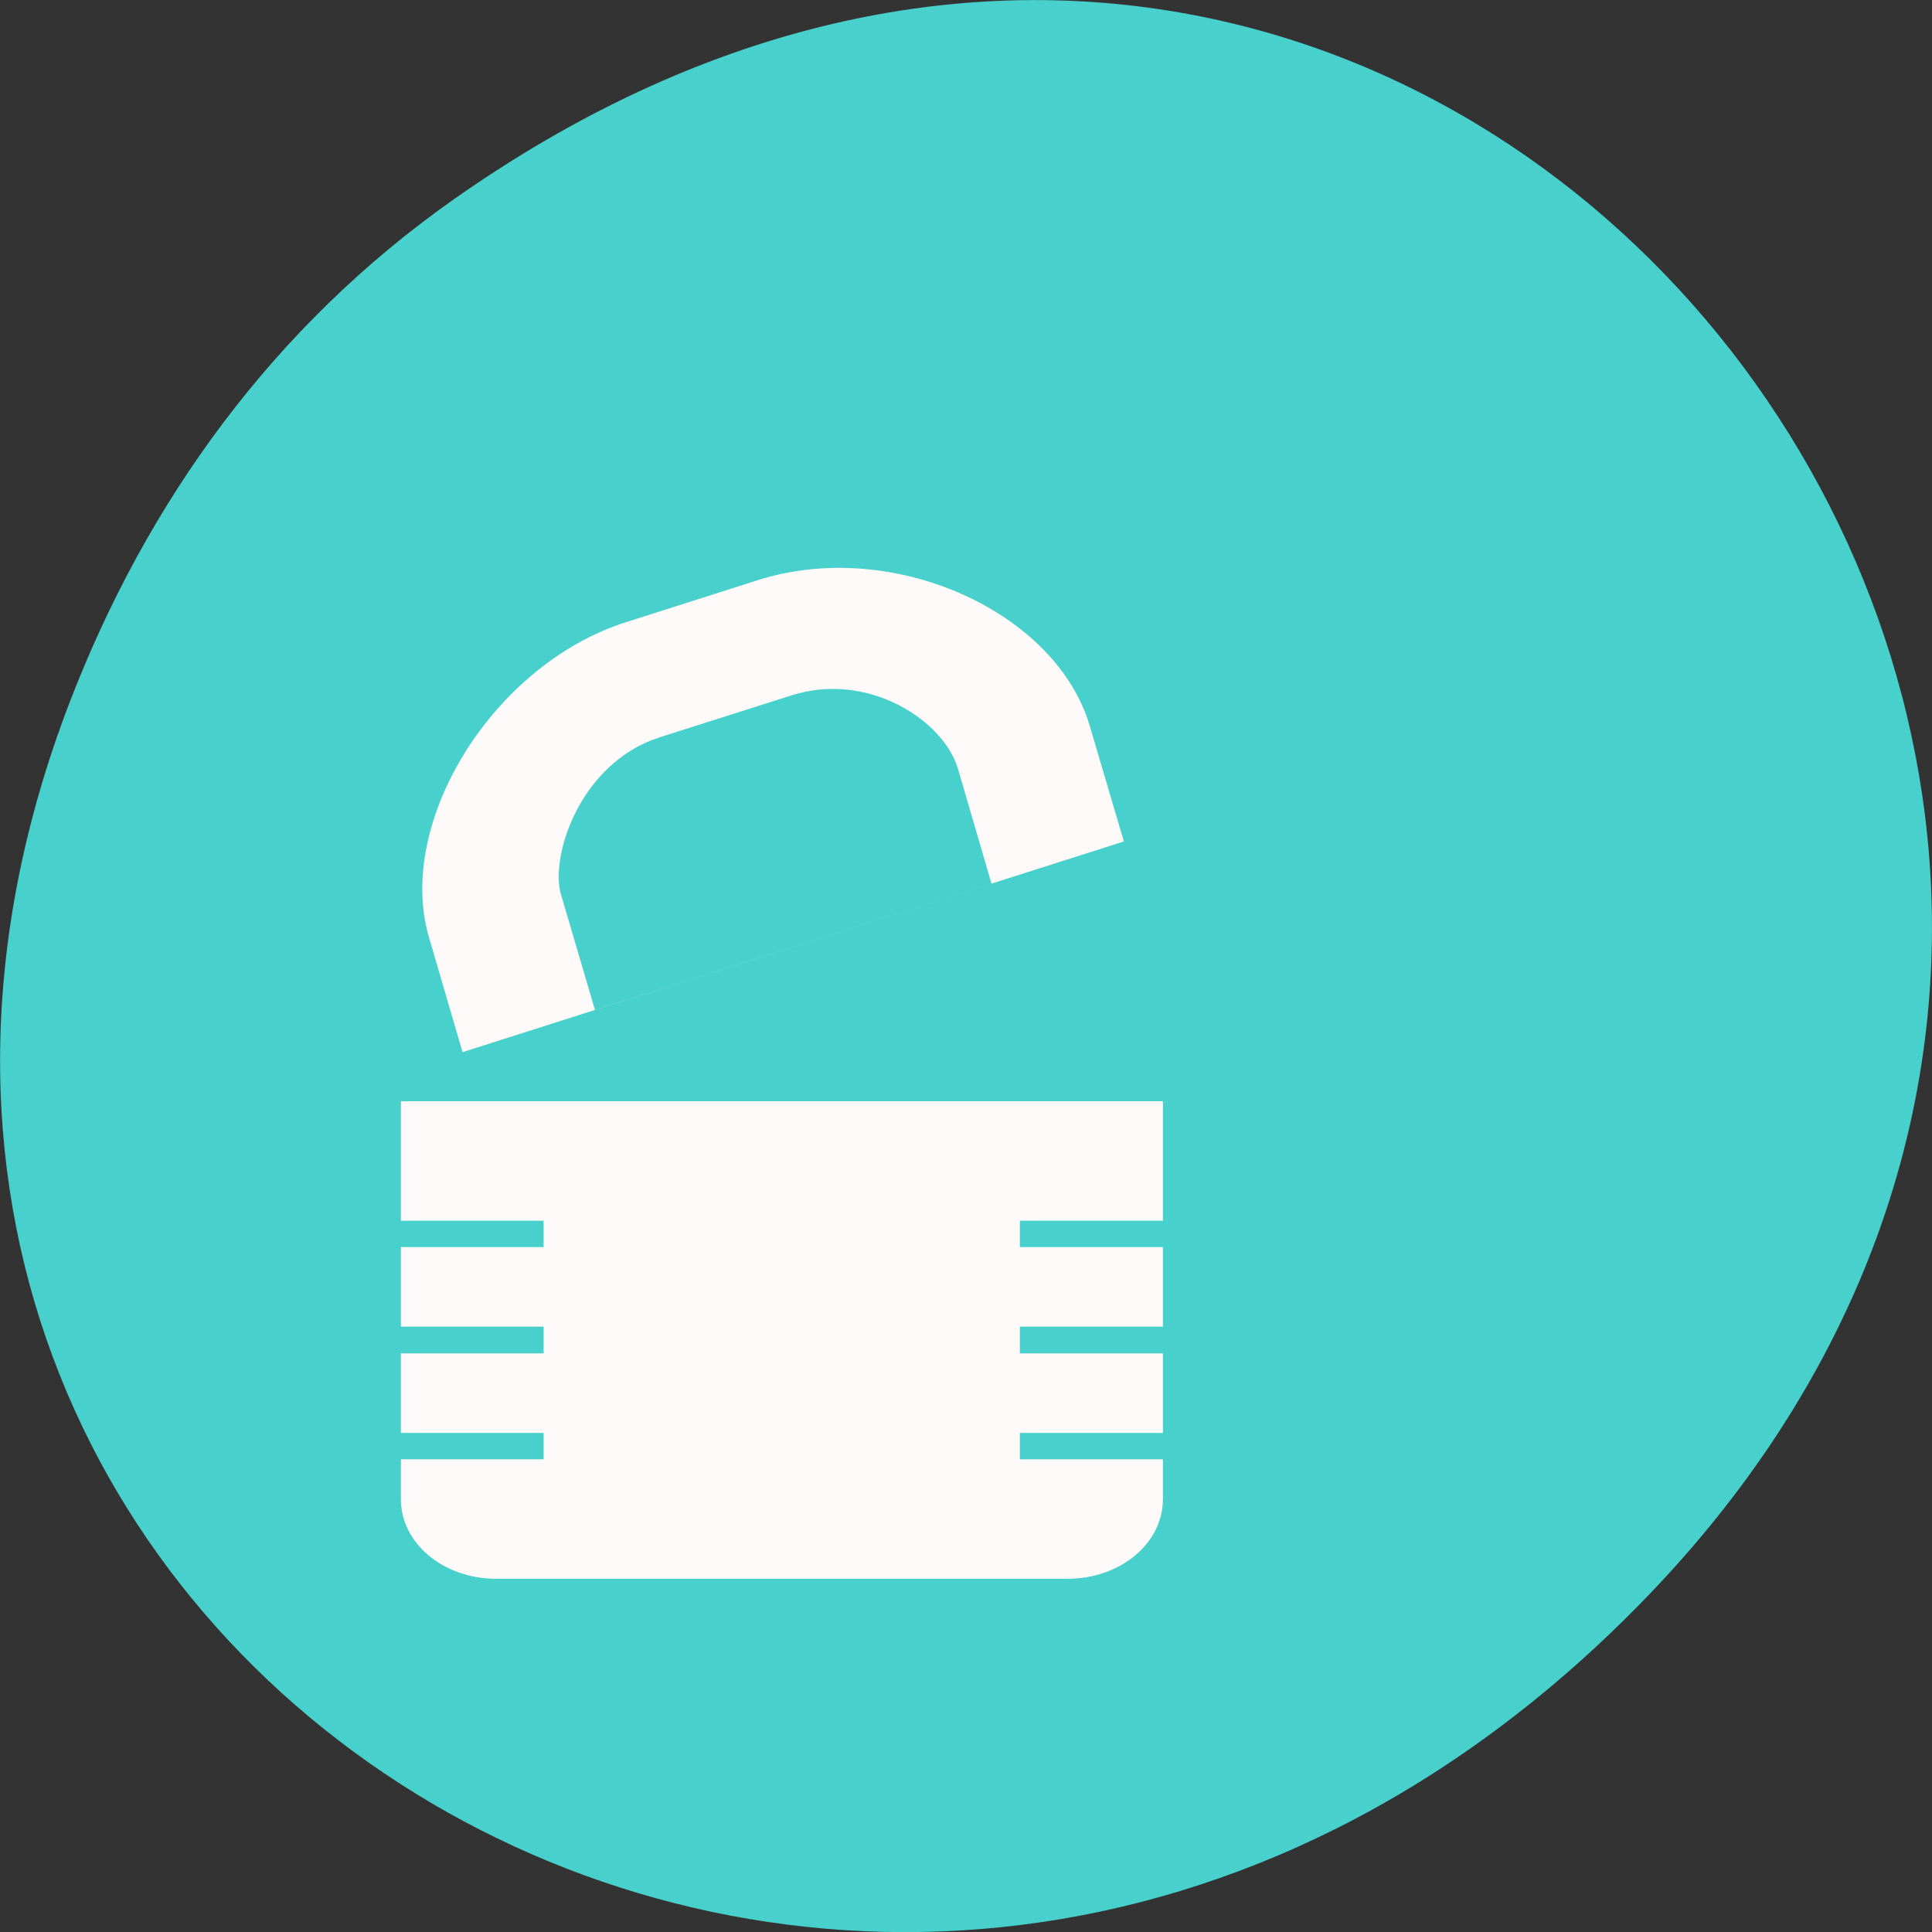 <svg xmlns="http://www.w3.org/2000/svg" viewBox="0 0 24 24"><rect x="0" y="0" width="24" height="24" fill="#333333" stroke="none"/><path d="m 5.641 2.473 c 12.273 -8.629 24.711 7.309 14.711 17.473 c -9.422 9.582 -24.06 0.699 -19.488 -11.219 c 0.957 -2.488 2.523 -4.668 4.777 -6.254" fill="#47d0cc"/><g fill="#fffafa"><path d="m 7.773 7.73 c -1.66 0.531 -2.859 2.496 -2.445 3.91 l 0.418 1.43 l 8.215 -2.617 l -0.422 -1.43 c -0.418 -1.43 -2.453 -2.348 -4.125 -1.816 m -1.223 1.953 l 1.645 -0.523 c 0.949 -0.301 1.887 0.313 2.063 0.91 l 0.418 1.43 l -4.926 1.57 l -0.422 -1.434 c -0.141 -0.477 0.238 -1.637 1.223 -1.953"/><path d="m 4.98 13.68 v 1.484 h 1.773 v 0.328 h -1.773 v 0.988 h 1.773 v 0.332 h -1.773 v 0.988 h 1.773 v 0.328 h -1.773 v 0.496 c 0 0.547 0.527 0.988 1.184 0.988 h 7.098 c 0.656 0 1.184 -0.441 1.184 -0.988 v -0.496 h -1.777 v -0.328 h 1.777 v -0.988 h -1.777 v -0.332 h 1.777 v -0.988 h -1.777 v -0.328 h 1.777 v -1.484"/></g></svg>